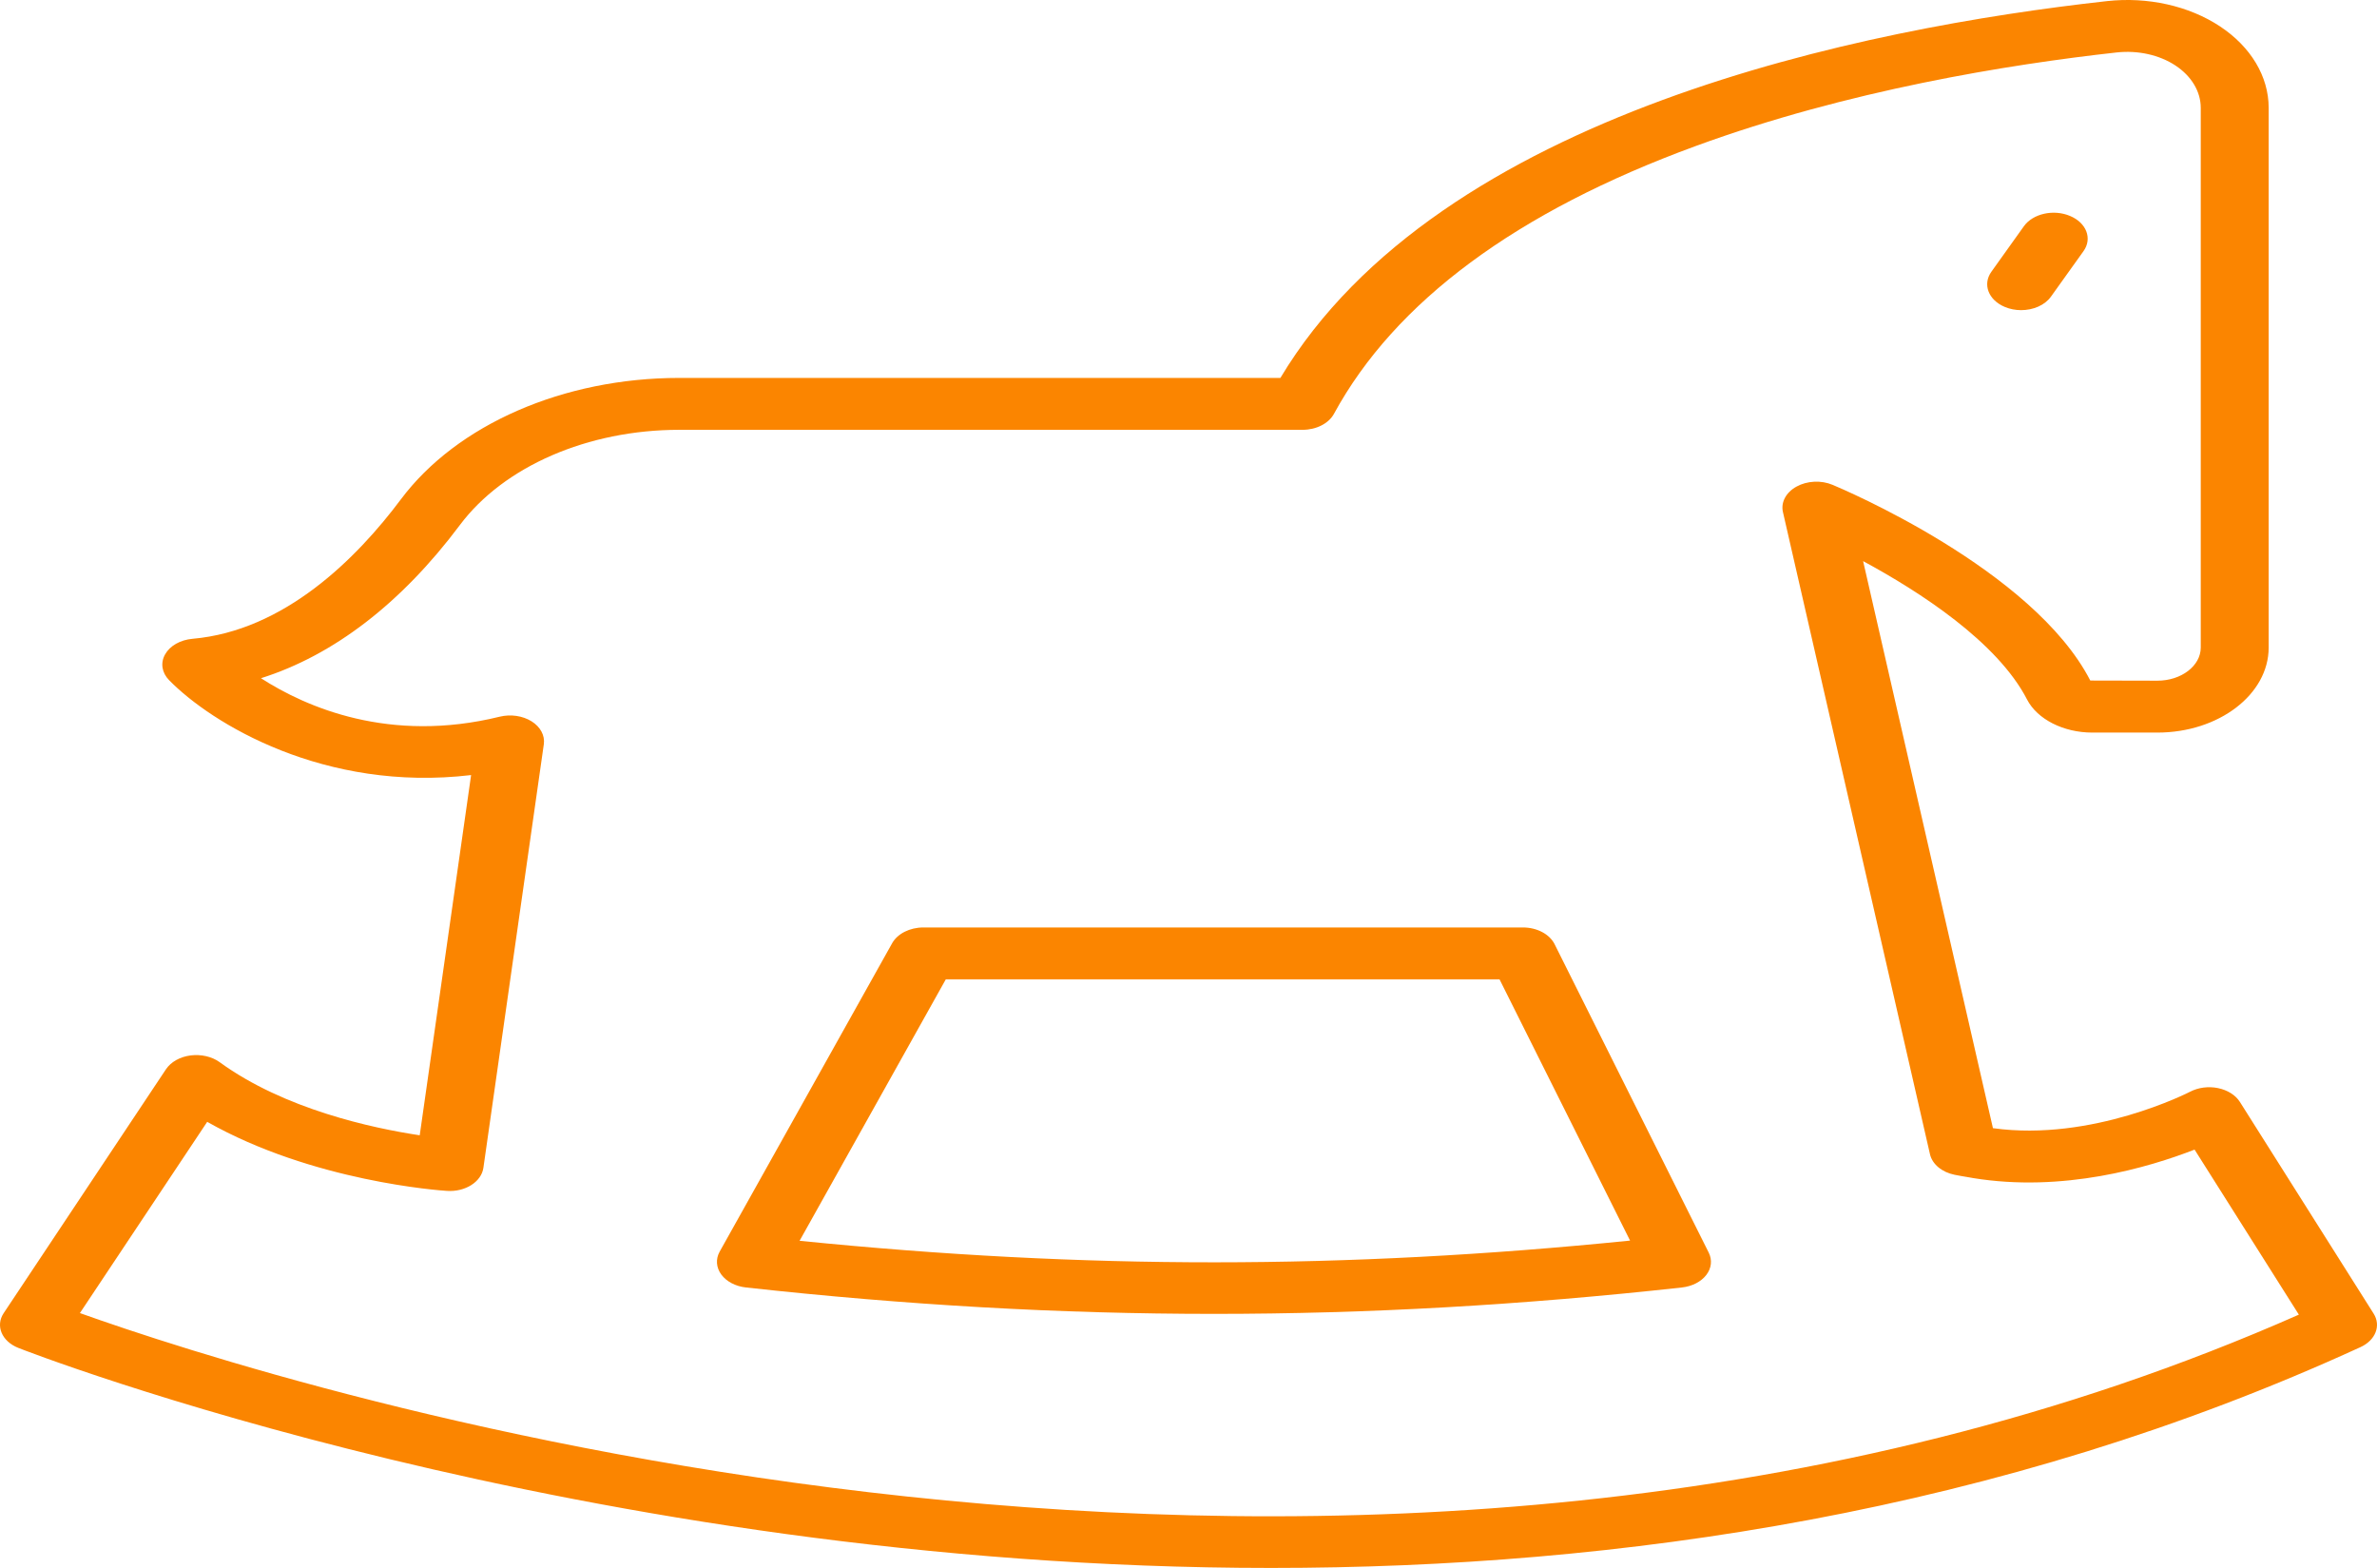 <svg width="47" height="31" viewBox="0 0 47 31" fill="none" xmlns="http://www.w3.org/2000/svg">
<path d="M46.933 25.971L44.288 21.785C44.203 21.651 44.045 21.552 43.856 21.513C43.666 21.474 43.465 21.501 43.304 21.585C43.285 21.595 41.368 22.579 39.406 22.305L36.839 11.094C37.951 11.695 39.493 12.689 40.081 13.831C40.283 14.221 40.801 14.484 41.37 14.484H42.658C43.871 14.484 44.858 13.73 44.858 12.803V2.132C44.858 1.513 44.507 0.926 43.895 0.521C43.281 0.115 42.466 -0.067 41.66 0.022C36.868 0.553 28.461 2.224 25.317 7.472H13.43C11.144 7.472 9.035 8.392 7.927 9.872C7.051 11.043 5.624 12.471 3.805 12.63C3.566 12.651 3.36 12.768 3.265 12.937C3.169 13.105 3.199 13.3 3.343 13.447C4.18 14.303 6.413 15.668 9.315 15.324L8.299 22.446C7.368 22.306 5.624 21.932 4.344 21.001C4.19 20.889 3.976 20.841 3.768 20.867C3.558 20.894 3.379 20.996 3.282 21.14L0.073 25.962C-0.094 26.212 0.035 26.519 0.361 26.649C0.526 26.715 11.52 31 25.131 31C31.997 31 39.532 29.909 46.674 26.634C46.972 26.497 47.084 26.21 46.933 25.971ZM1.58 25.961L4.097 22.18C6.183 23.363 8.716 23.538 8.834 23.545C9.199 23.571 9.518 23.366 9.558 23.09L10.753 14.714C10.777 14.541 10.686 14.371 10.51 14.261C10.333 14.151 10.096 14.117 9.88 14.17C7.704 14.705 6.051 13.983 5.16 13.409C6.593 12.957 7.934 11.929 9.092 10.382C9.962 9.22 11.624 8.498 13.43 8.498H25.756C26.027 8.498 26.272 8.373 26.376 8.182C27.583 5.964 29.989 4.183 33.527 2.888C36.532 1.787 39.714 1.274 41.853 1.037C42.272 0.991 42.697 1.085 43.016 1.296C43.333 1.506 43.515 1.811 43.515 2.132V12.803C43.515 13.164 43.131 13.458 42.658 13.458L41.331 13.455C40.196 11.251 36.397 9.653 36.236 9.586C36.009 9.491 35.732 9.505 35.523 9.62C35.314 9.735 35.209 9.931 35.254 10.125L38.161 22.82C38.206 23.017 38.396 23.176 38.649 23.227C38.732 23.244 38.816 23.258 38.907 23.273L38.998 23.289C38.999 23.289 39.001 23.289 39.002 23.29C40.792 23.585 42.489 23.081 43.393 22.729L45.455 25.992C26.748 34.258 5.4 27.326 1.58 25.961Z" fill="#FB8500"/>
<path d="M30.739 18.668C30.64 18.469 30.39 18.337 30.112 18.337H18.258C17.989 18.337 17.746 18.46 17.64 18.649L14.23 24.746C14.148 24.893 14.16 25.06 14.262 25.199C14.364 25.338 14.545 25.433 14.752 25.455C17.908 25.803 20.956 25.977 24.003 25.977C27.051 25.977 30.099 25.803 33.255 25.455C33.457 25.433 33.635 25.342 33.738 25.208C33.842 25.073 33.859 24.91 33.786 24.765L30.739 18.668ZM15.81 24.532L18.701 19.363H29.65L32.231 24.528C26.586 25.099 21.453 25.101 15.81 24.532ZM39.642 6.069C39.744 6.112 39.854 6.132 39.963 6.132C40.201 6.132 40.431 6.036 40.553 5.865L41.197 4.965C41.375 4.716 41.255 4.404 40.929 4.269C40.604 4.132 40.196 4.224 40.018 4.473L39.375 5.373C39.197 5.622 39.316 5.933 39.642 6.069Z" fill="#FB8500"/>
</svg>
